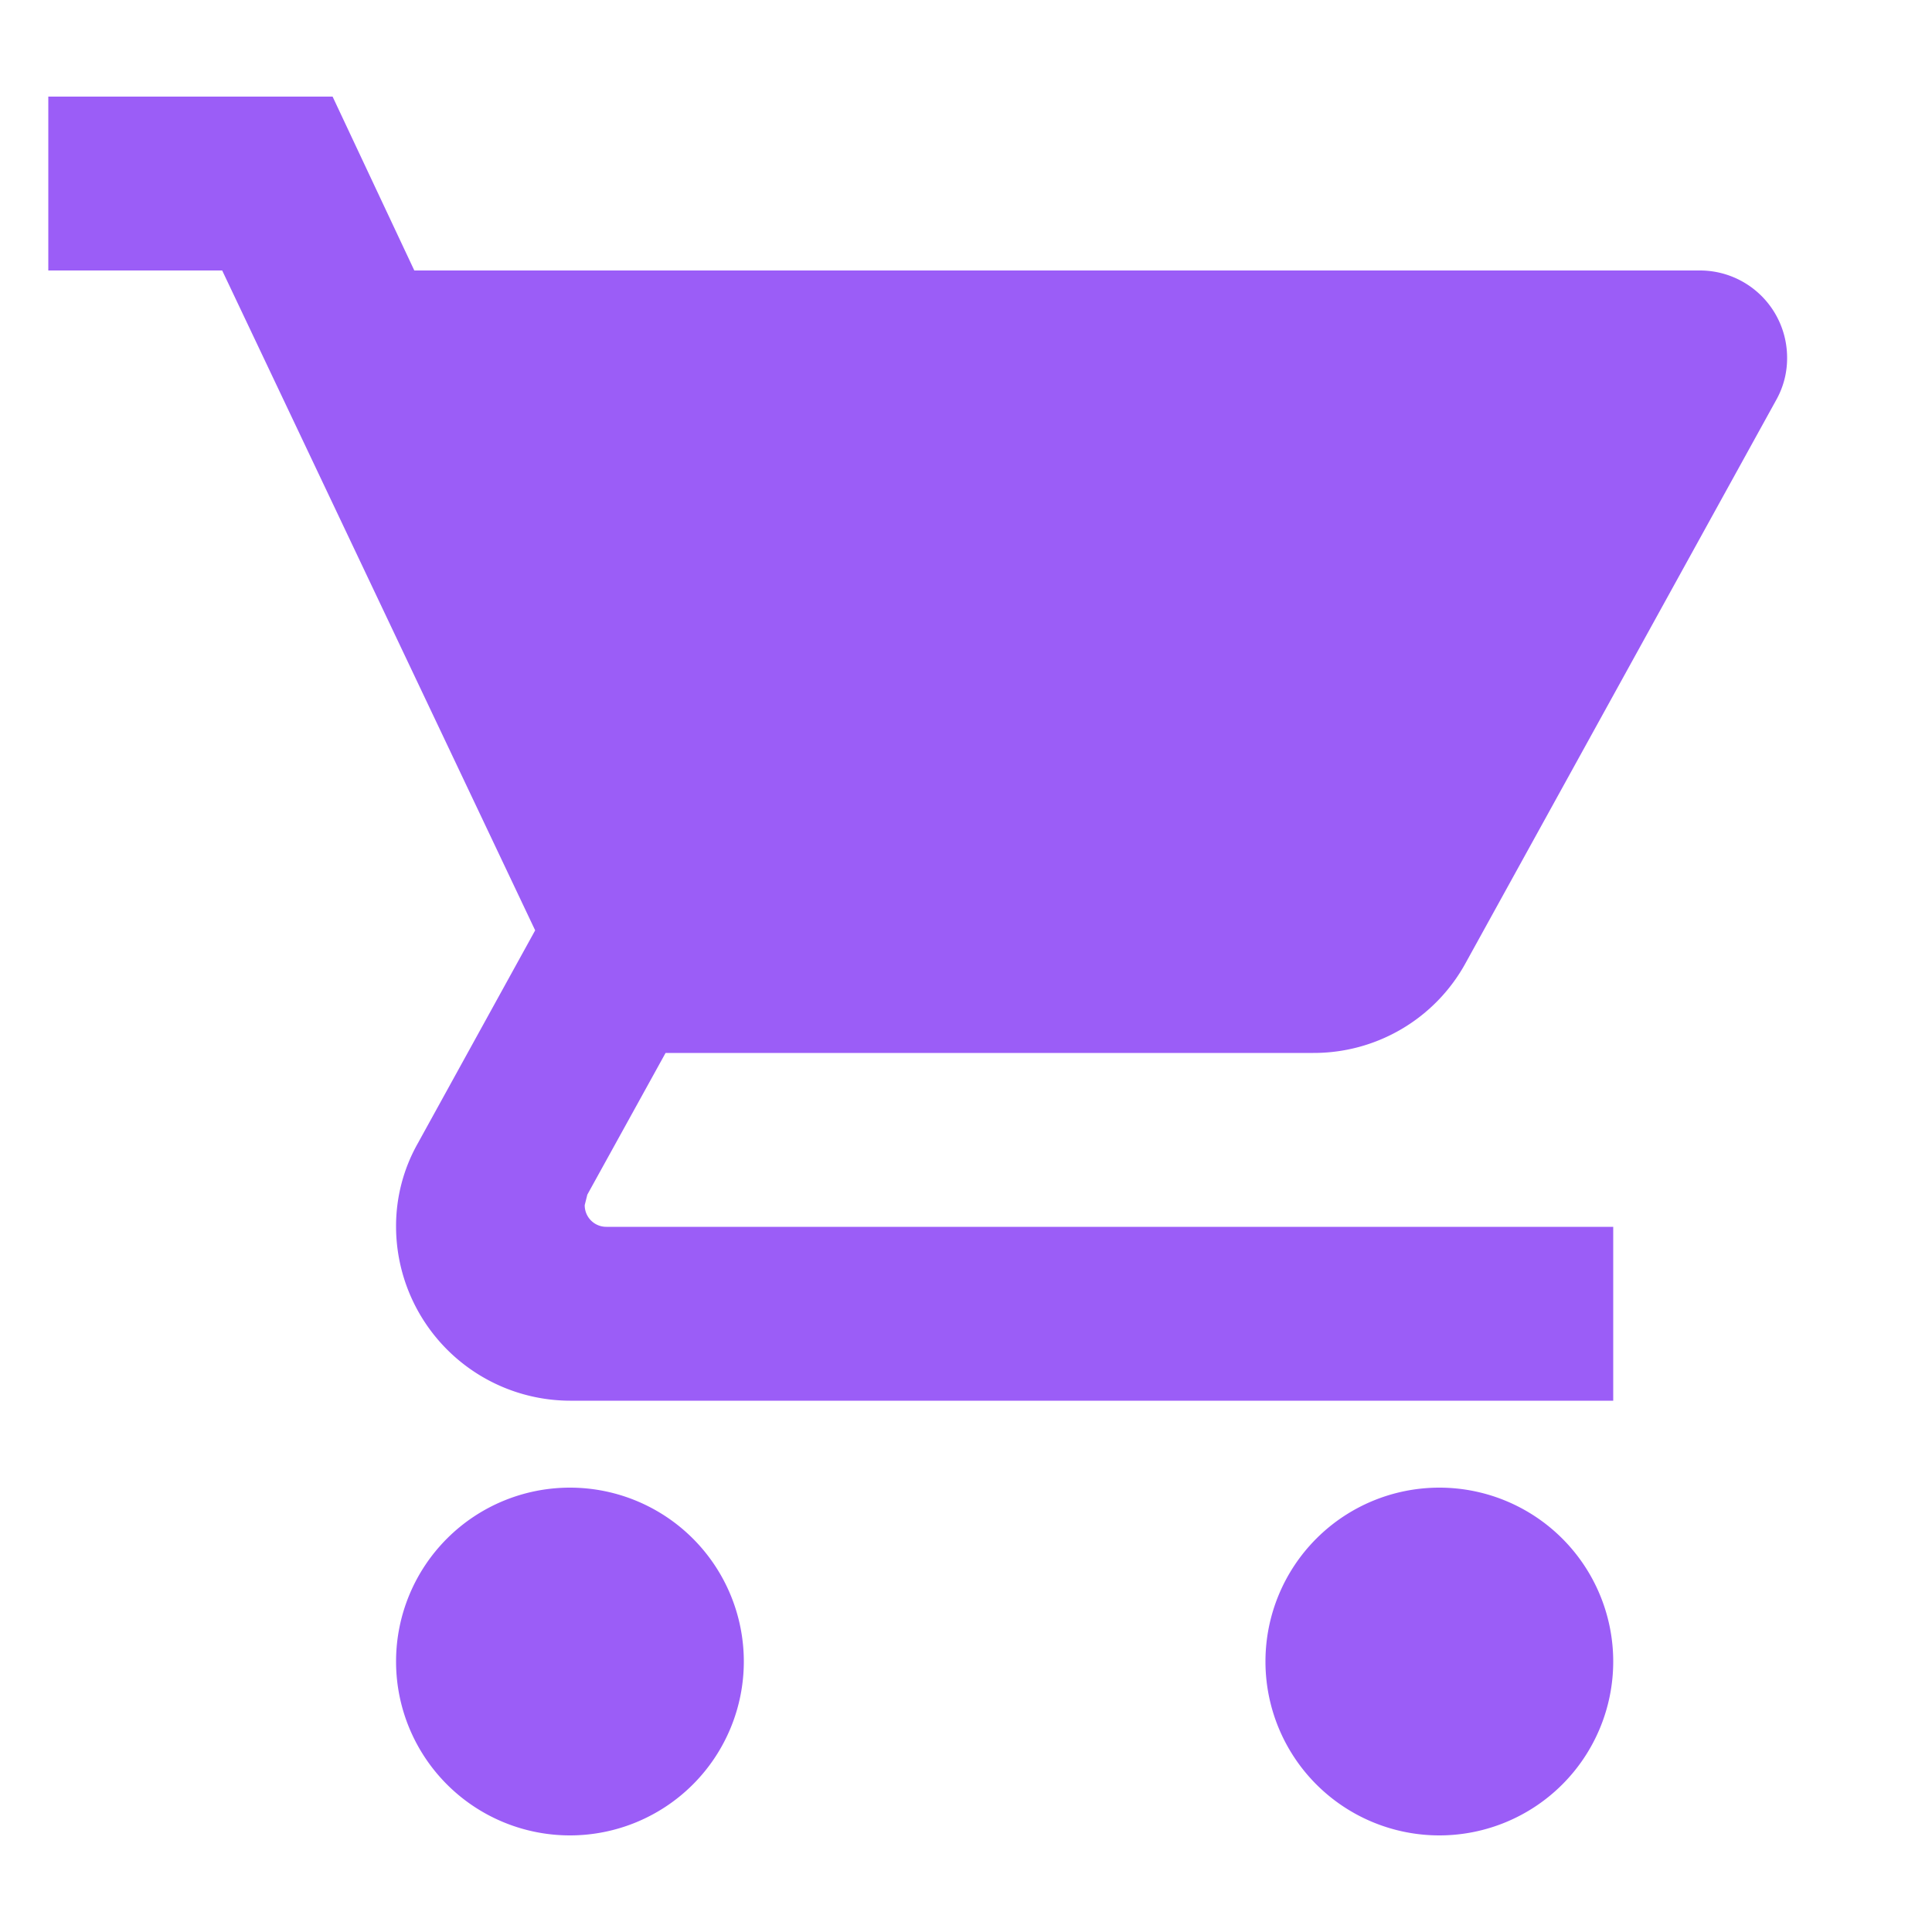 <svg id="Icono_carrito" data-name="Icono carrito" xmlns="http://www.w3.org/2000/svg" width="40" height="40" viewBox="0 0 40 40">
  <path id="Path_6" data-name="Path 6" d="M0,0H40V40H0Z" fill="none"/>
  <path id="Path_7" data-name="Path 7" d="M11.8,30.8a3.6,3.6,0,1,0,3.6,3.6A3.6,3.6,0,0,0,11.8,30.8ZM1,2V5.6H4.6l6.48,13.662-2.43,4.41A3.48,3.48,0,0,0,8.2,25.4,3.611,3.611,0,0,0,11.8,29H33.4V25.4H12.556a.446.446,0,0,1-.45-.45l.054-.216L13.78,21.8H27.19a3.583,3.583,0,0,0,3.15-1.854L36.784,8.264A1.759,1.759,0,0,0,37,7.4a1.805,1.805,0,0,0-1.8-1.8H8.578L6.886,2H1ZM29.8,30.8a3.6,3.6,0,1,0,3.6,3.6A3.6,3.6,0,0,0,29.8,30.8Z" fill="#9b5df7"/>
</svg>

